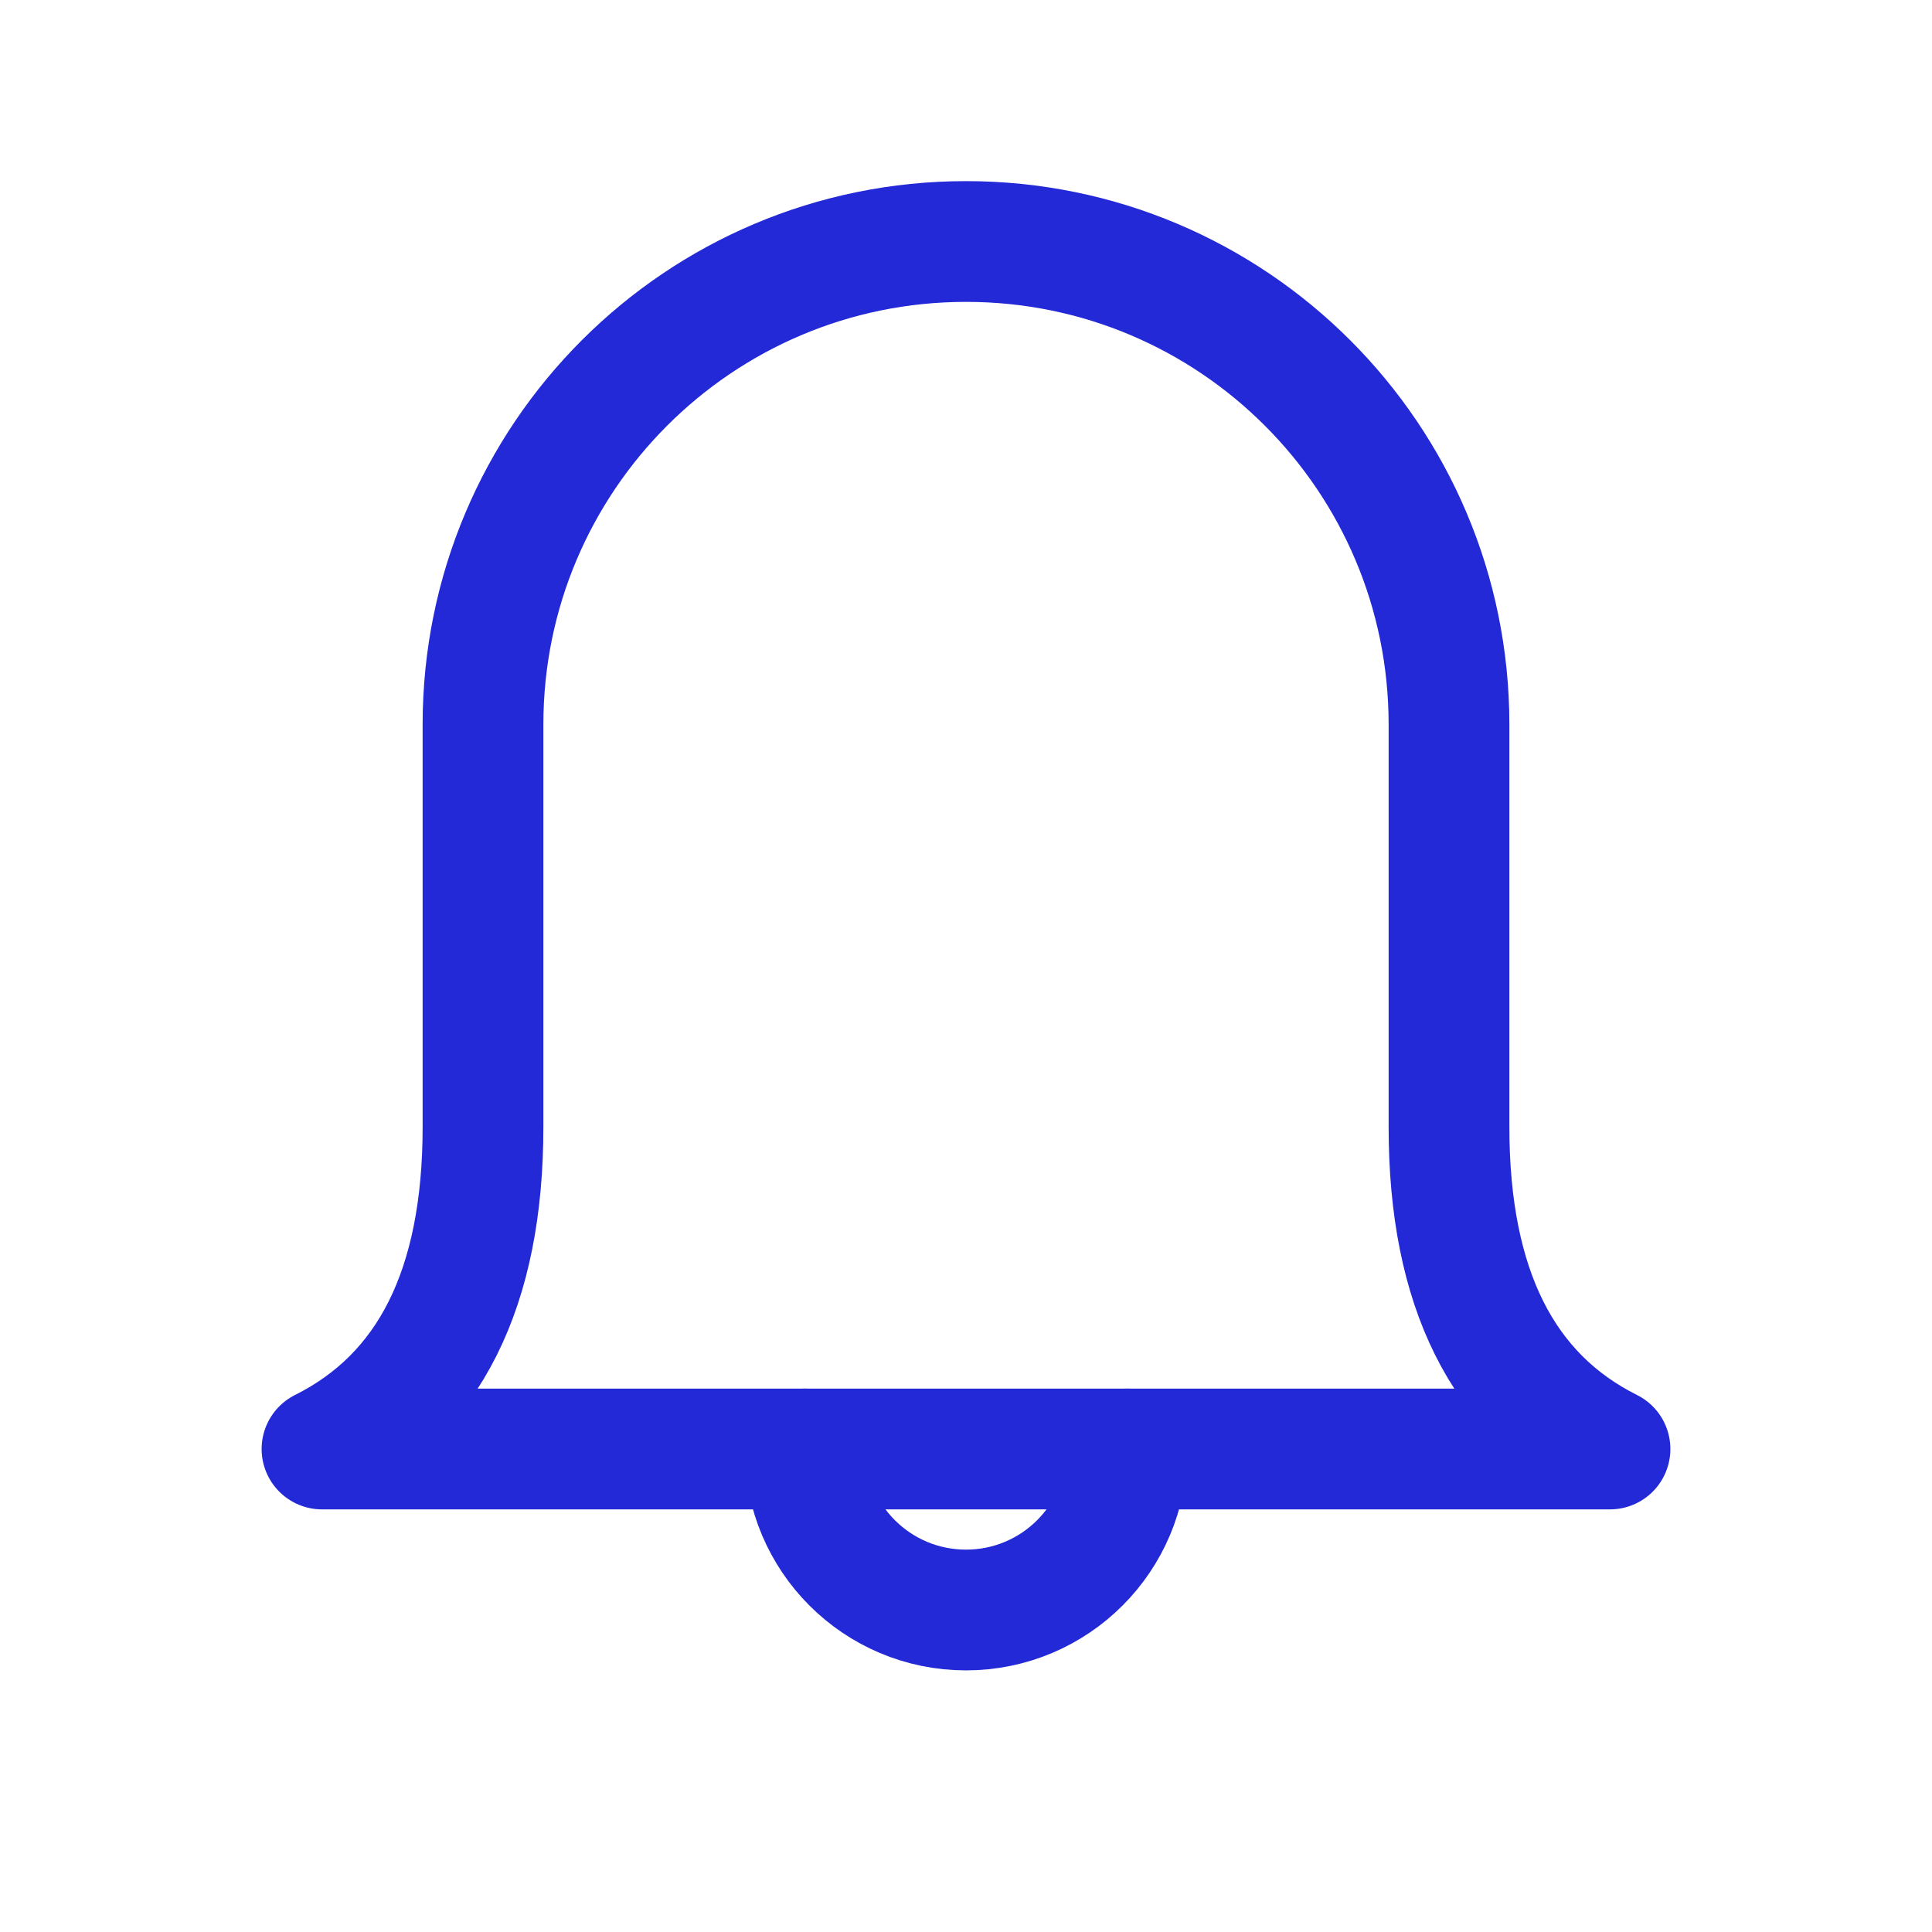 <svg role="img" xmlns="http://www.w3.org/2000/svg" width="32px" height="32px" viewBox="0 0 24 24" aria-labelledby="bellIconTitle bellIconDesc" stroke="#2329D6" stroke-width="1.5" stroke-linecap="round" stroke-linejoin="round" fill="none" color="#2329D6"> <title id="bellIconTitle">Bell</title> <desc id="bellIconDesc">Icon of a bell. Usually reffering to new events and notifications</desc> <path stroke-linejoin="round" d="M10.5,4.5 C12.167,4.5 13.833,4.5 15.5,4.5 C17.5,4.5 18.833,3.833 19.5,2.5 L19.5,18.5 C18.833,17.167 17.5,16.5 15.5,16.5 C13.833,16.5 12.167,16.5 10.5,16.5 L10.5,16.5 C7.186,16.5 4.5,13.814 4.5,10.5 L4.5,10.5 C4.5,7.186 7.186,4.5 10.5,4.5 Z" transform="rotate(90 12 10.5)"/> <path d="M11,21 C12.105,21 13,20.105 13,19 C13,17.895 12.105,17 11,17" transform="rotate(90 12 19)"/> </svg>